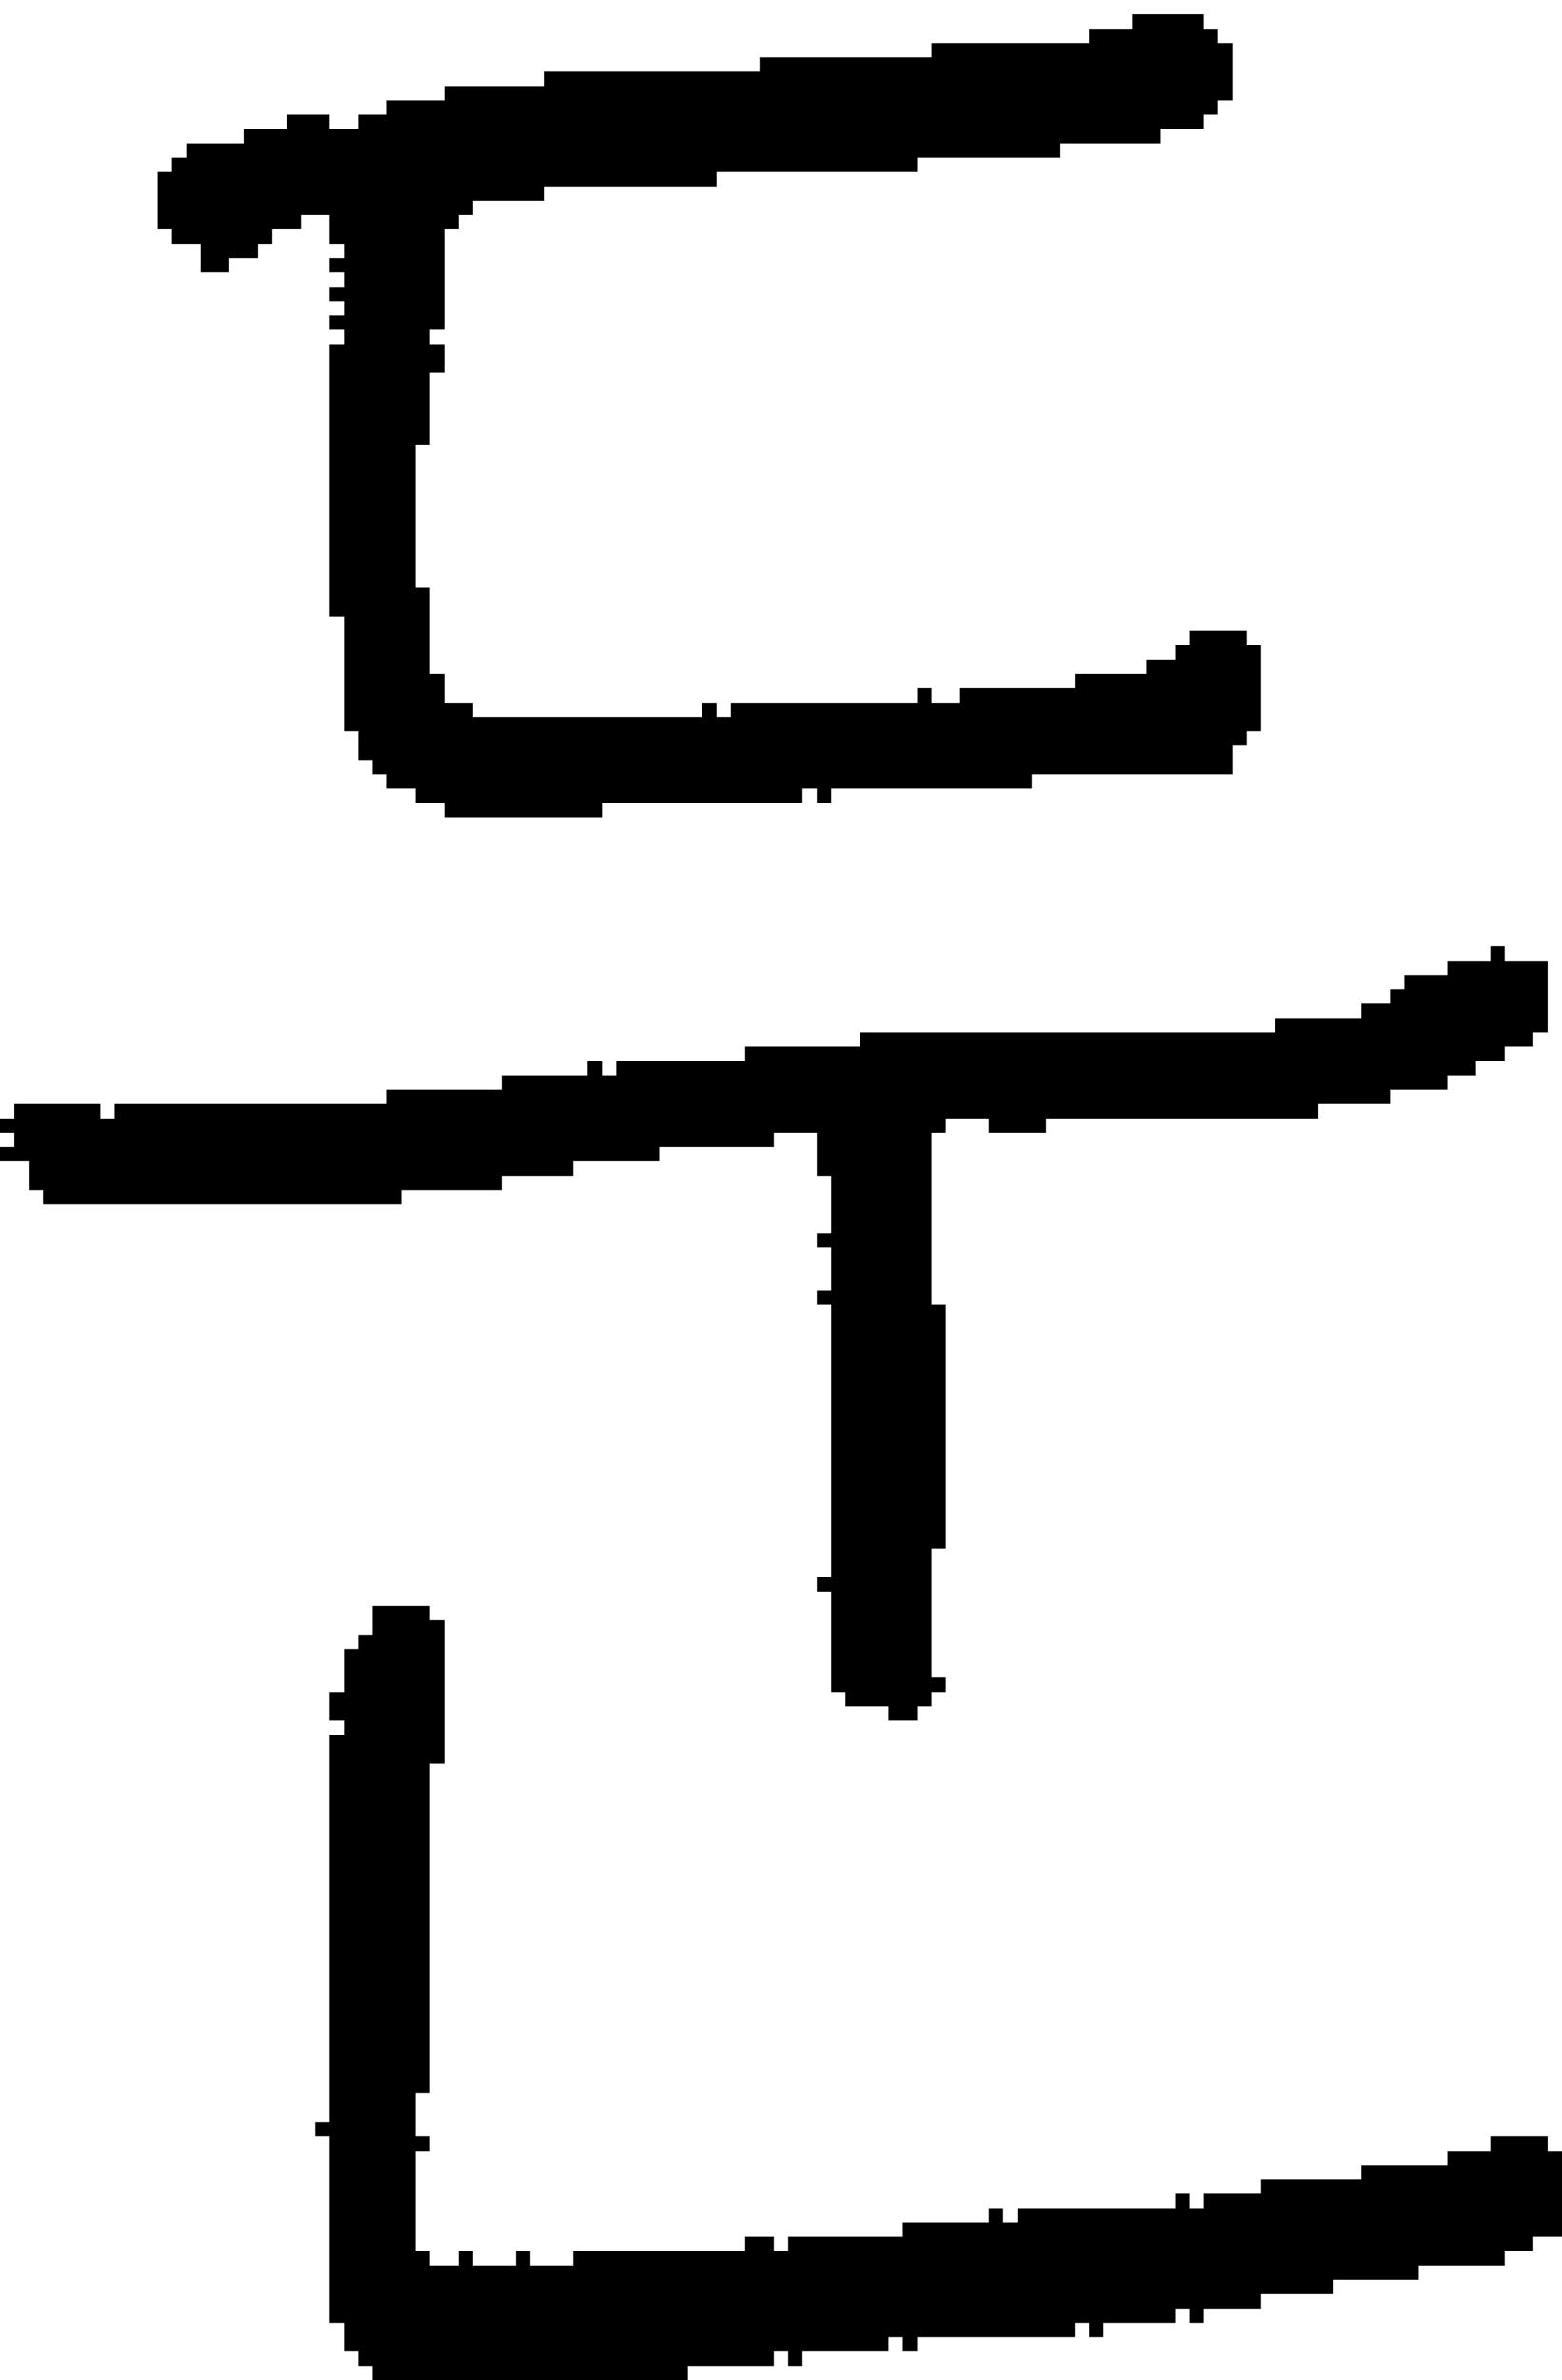 <?xml version="1.0" encoding="UTF-8" standalone="no"?>
<!DOCTYPE svg PUBLIC "-//W3C//DTD SVG 1.1//EN" 
  "http://www.w3.org/Graphics/SVG/1.1/DTD/svg11.dtd">
<svg width="109" height="166"
     xmlns="http://www.w3.org/2000/svg" version="1.1">
 <path d="  M 58,110  L 57,110  L 57,111  L 58,111  L 58,118  L 59,118  L 59,119  L 62,119  L 62,120  L 64,120  L 64,119  L 65,119  L 65,118  L 66,118  L 66,117  L 65,117  L 65,108  L 66,108  L 66,91  L 65,91  L 65,79  L 66,79  L 66,78  L 69,78  L 69,79  L 73,79  L 73,78  L 92,78  L 92,77  L 97,77  L 97,76  L 101,76  L 101,75  L 103,75  L 103,74  L 105,74  L 105,73  L 107,73  L 107,72  L 108,72  L 108,67  L 105,67  L 105,66  L 104,66  L 104,67  L 101,67  L 101,68  L 98,68  L 98,69  L 97,69  L 97,70  L 95,70  L 95,71  L 89,71  L 89,72  L 60,72  L 60,73  L 52,73  L 52,74  L 43,74  L 43,75  L 42,75  L 42,74  L 41,74  L 41,75  L 35,75  L 35,76  L 27,76  L 27,77  L 8,77  L 8,78  L 7,78  L 7,77  L 1,77  L 1,78  L 0,78  L 0,79  L 1,79  L 1,80  L 0,80  L 0,81  L 2,81  L 2,83  L 3,83  L 3,84  L 28,84  L 28,83  L 35,83  L 35,82  L 40,82  L 40,81  L 46,81  L 46,80  L 54,80  L 54,79  L 57,79  L 57,82  L 58,82  L 58,86  L 57,86  L 57,87  L 58,87  L 58,90  L 57,90  L 57,91  L 58,91  Z  " style="fill:rgb(0, 0, 0); fill-opacity:1.000; stroke:none;" />
 <path d="  M 23,43  L 24,43  L 24,51  L 25,51  L 25,53  L 26,53  L 26,54  L 27,54  L 27,55  L 29,55  L 29,56  L 31,56  L 31,57  L 42,57  L 42,56  L 56,56  L 56,55  L 57,55  L 57,56  L 58,56  L 58,55  L 72,55  L 72,54  L 86,54  L 86,52  L 87,52  L 87,51  L 88,51  L 88,45  L 87,45  L 87,44  L 83,44  L 83,45  L 82,45  L 82,46  L 80,46  L 80,47  L 75,47  L 75,48  L 67,48  L 67,49  L 65,49  L 65,48  L 64,48  L 64,49  L 51,49  L 51,50  L 50,50  L 50,49  L 49,49  L 49,50  L 33,50  L 33,49  L 31,49  L 31,47  L 30,47  L 30,41  L 29,41  L 29,31  L 30,31  L 30,26  L 31,26  L 31,24  L 30,24  L 30,23  L 31,23  L 31,16  L 32,16  L 32,15  L 33,15  L 33,14  L 38,14  L 38,13  L 50,13  L 50,12  L 64,12  L 64,11  L 74,11  L 74,10  L 81,10  L 81,9  L 84,9  L 84,8  L 85,8  L 85,7  L 86,7  L 86,3  L 85,3  L 85,2  L 84,2  L 84,1  L 79,1  L 79,2  L 76,2  L 76,3  L 65,3  L 65,4  L 53,4  L 53,5  L 38,5  L 38,6  L 31,6  L 31,7  L 27,7  L 27,8  L 25,8  L 25,9  L 23,9  L 23,8  L 20,8  L 20,9  L 17,9  L 17,10  L 13,10  L 13,11  L 12,11  L 12,12  L 11,12  L 11,16  L 12,16  L 12,17  L 14,17  L 14,19  L 16,19  L 16,18  L 18,18  L 18,17  L 19,17  L 19,16  L 21,16  L 21,15  L 23,15  L 23,17  L 24,17  L 24,18  L 23,18  L 23,19  L 24,19  L 24,20  L 23,20  L 23,21  L 24,21  L 24,22  L 23,22  L 23,23  L 24,23  L 24,24  L 23,24  Z  " style="fill:rgb(0, 0, 0); fill-opacity:1.000; stroke:none;" />
 <path d="  M 93,160  L 93,159  L 99,159  L 99,158  L 105,158  L 105,157  L 107,157  L 107,156  L 109,156  L 109,150  L 108,150  L 108,149  L 104,149  L 104,150  L 101,150  L 101,151  L 95,151  L 95,152  L 88,152  L 88,153  L 84,153  L 84,154  L 83,154  L 83,153  L 82,153  L 82,154  L 71,154  L 71,155  L 70,155  L 70,154  L 69,154  L 69,155  L 63,155  L 63,156  L 55,156  L 55,157  L 54,157  L 54,156  L 52,156  L 52,157  L 40,157  L 40,158  L 37,158  L 37,157  L 36,157  L 36,158  L 33,158  L 33,157  L 32,157  L 32,158  L 30,158  L 30,157  L 29,157  L 29,150  L 30,150  L 30,149  L 29,149  L 29,146  L 30,146  L 30,123  L 31,123  L 31,113  L 30,113  L 30,112  L 26,112  L 26,114  L 25,114  L 25,115  L 24,115  L 24,118  L 23,118  L 23,120  L 24,120  L 24,121  L 23,121  L 23,148  L 22,148  L 22,149  L 23,149  L 23,162  L 24,162  L 24,164  L 25,164  L 25,165  L 26,165  L 26,166  L 48,166  L 48,165  L 54,165  L 54,164  L 55,164  L 55,165  L 56,165  L 56,164  L 62,164  L 62,163  L 63,163  L 63,164  L 64,164  L 64,163  L 75,163  L 75,162  L 76,162  L 76,163  L 77,163  L 77,162  L 82,162  L 82,161  L 83,161  L 83,162  L 84,162  L 84,161  L 88,161  L 88,160  Z  " style="fill:rgb(0, 0, 0); fill-opacity:1.000; stroke:none;" />
</svg>
